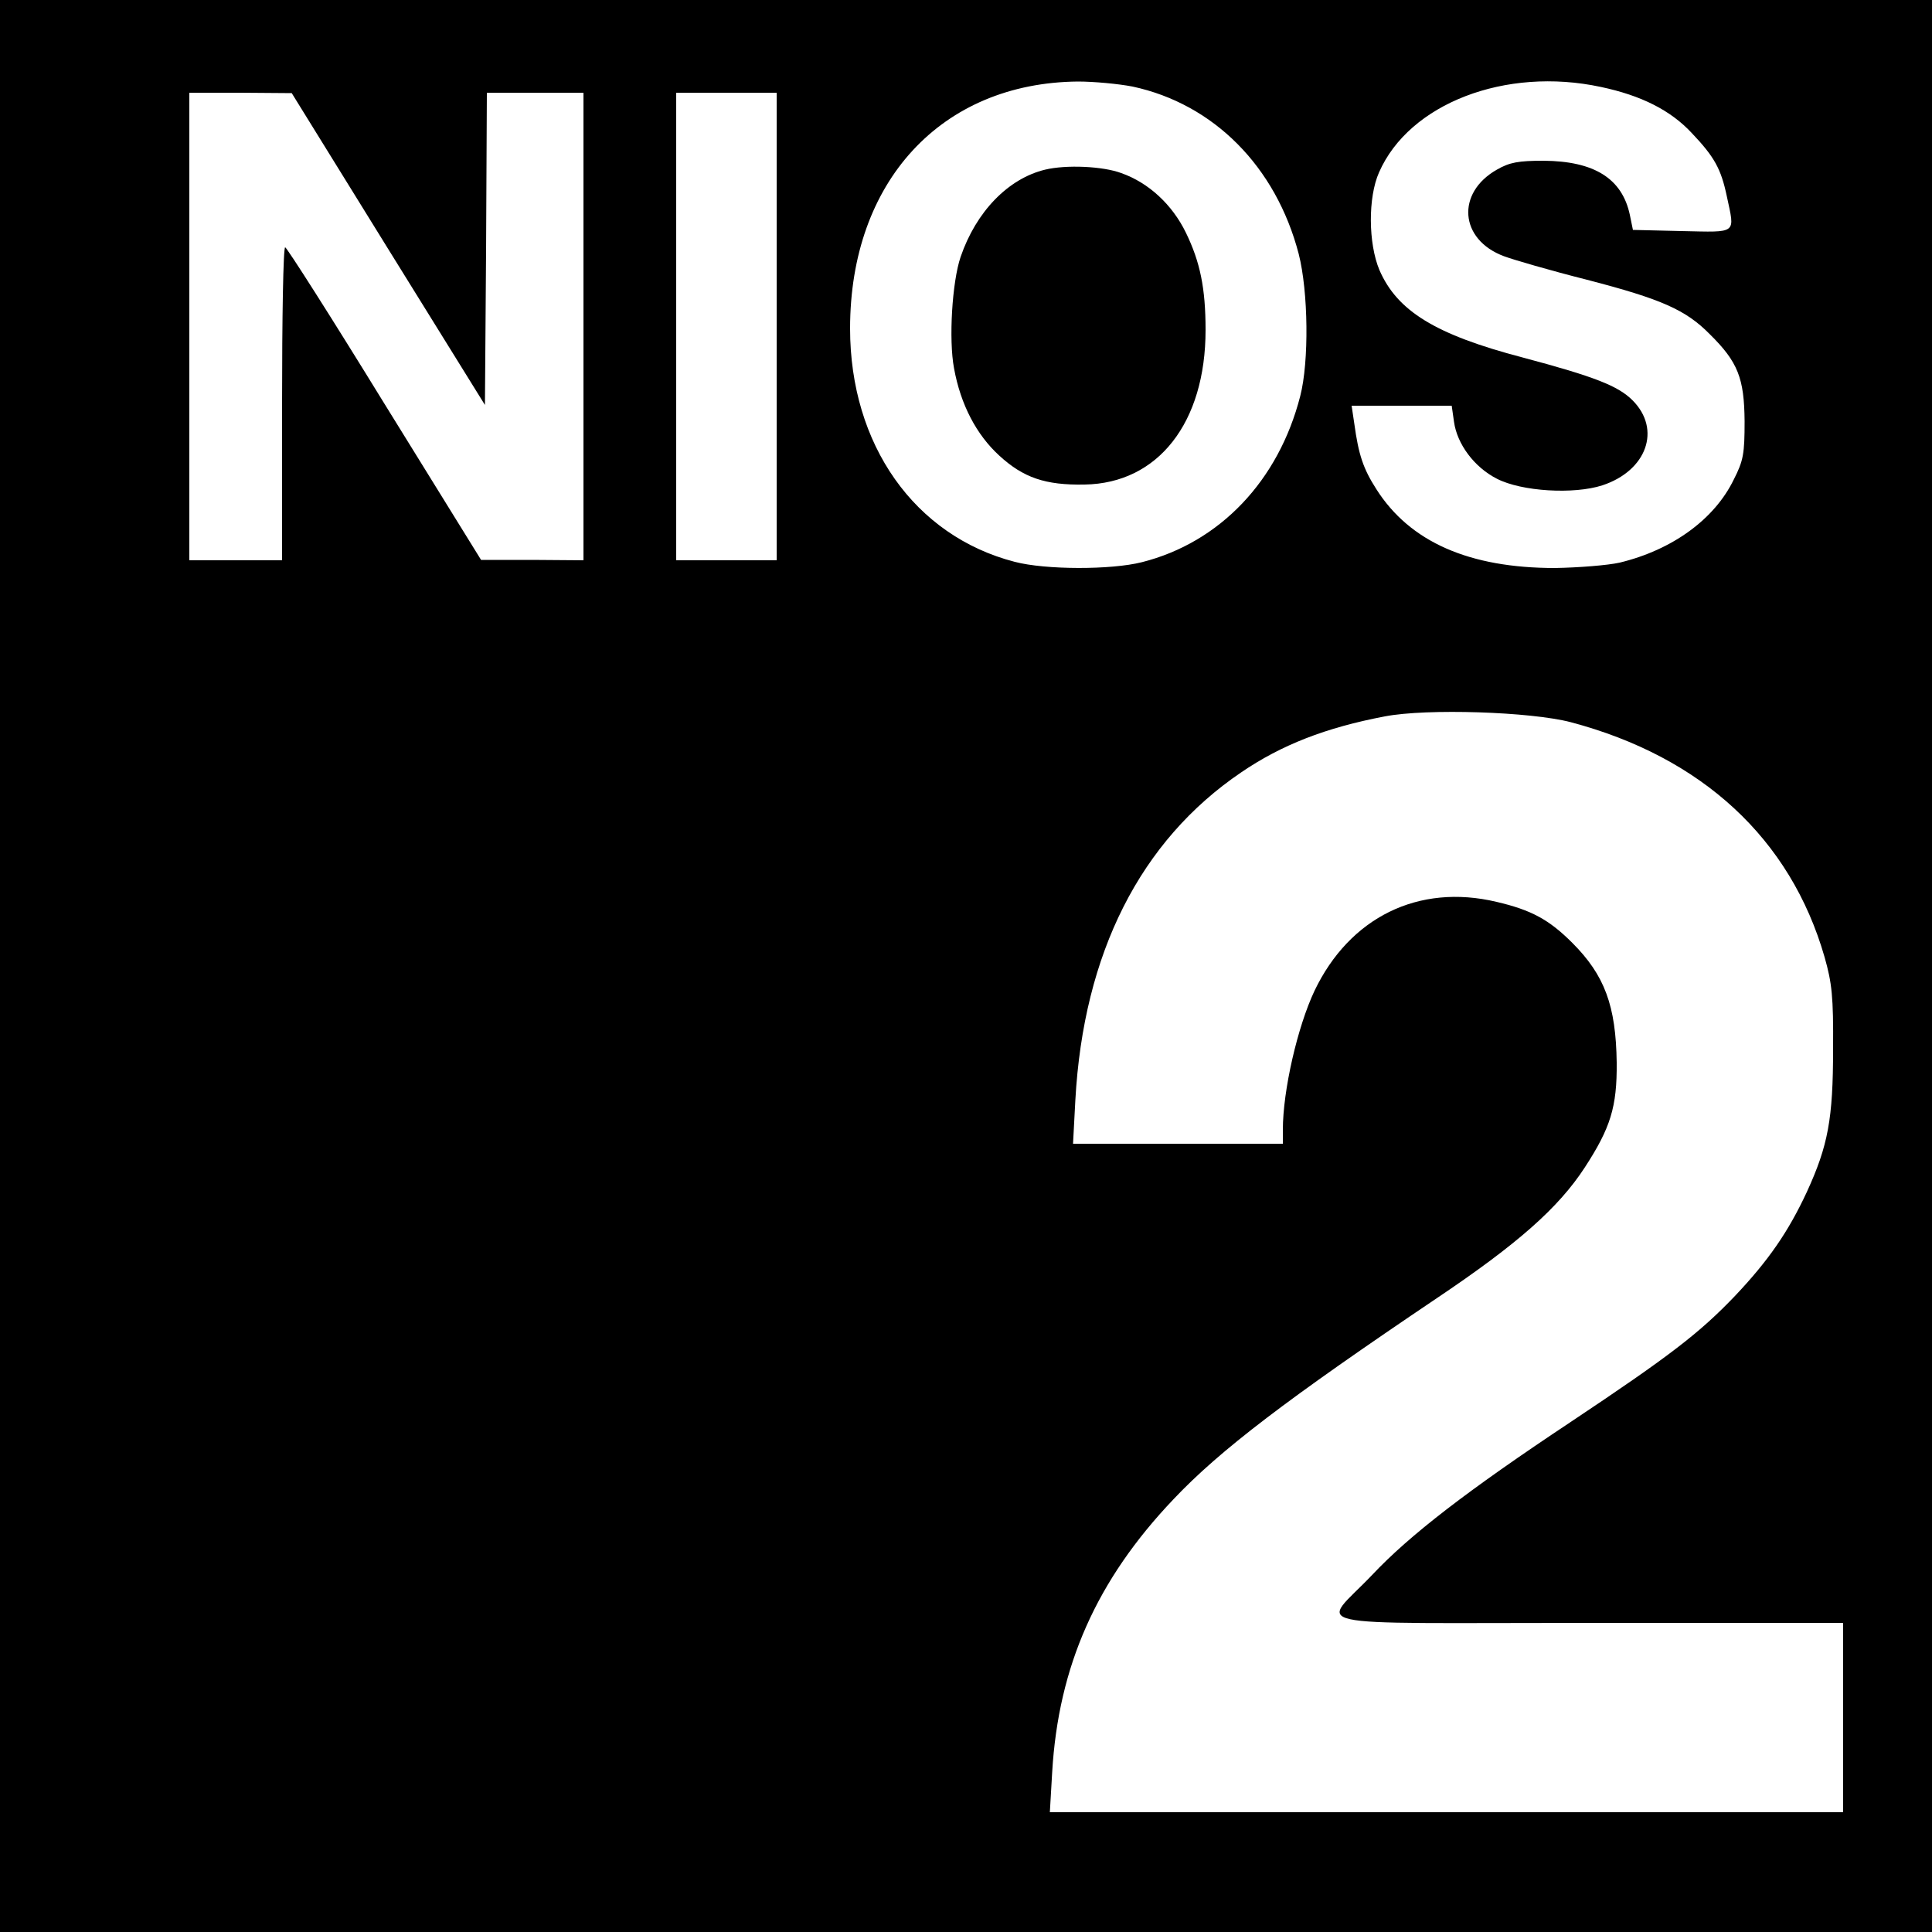 <?xml version="1.0" standalone="no"?>
<!DOCTYPE svg PUBLIC "-//W3C//DTD SVG 20010904//EN"
 "http://www.w3.org/TR/2001/REC-SVG-20010904/DTD/svg10.dtd">
<svg version="1.0" xmlns="http://www.w3.org/2000/svg"
 width="500pt" height="500pt" viewBox="0 0 500 500"
 preserveAspectRatio="xMidYMid meet">

<g transform="translate(0,500) scale(0.1,-0.1)"
fill="#000000" stroke="none">
<path d="M0 2500 l0 -2500 2500 0 2500 0 0 2500 0 2500 -2500 0 -2500 0 0
-2500z m2931 2276 c210 -45 371 -207 430 -433 25 -98 27 -279 4 -368 -56 -219
-208 -379 -410 -430 -79 -20 -249 -20 -329 1 -259 67 -426 303 -426 604 0 380
236 636 590 639 41 0 105 -6 141 -13z m1212 -1 c104 -22 180 -60 235 -119 59
-62 76 -93 91 -164 21 -99 29 -93 -116 -90 l-127 3 -8 39 c-20 94 -92 139
-223 140 -65 0 -88 -4 -121 -23 -106 -60 -97 -181 18 -224 24 -9 120 -37 215
-61 193 -50 256 -78 318 -141 73 -72 89 -114 90 -225 0 -84 -3 -102 -28 -151
-50 -103 -159 -182 -295 -215 -31 -7 -107 -13 -168 -14 -221 0 -375 67 -462
204 -34 53 -46 89 -57 169 l-7 47 130 0 129 0 6 -42 c8 -57 52 -117 111 -147
64 -33 199 -41 273 -17 115 38 153 145 78 220 -37 37 -97 61 -285 111 -225 59
-324 120 -370 226 -29 69 -30 188 -1 253 78 178 327 274 574 221z m-3138 -420
l250 -403 3 404 2 404 125 0 125 0 0 -605 0 -605 -132 1 -133 0 -250 404
c-137 223 -253 405 -257 405 -5 0 -8 -182 -8 -405 l0 -405 -120 0 -120 0 0
605 0 605 133 0 132 -1 250 -404z m1005 -200 l0 -605 -130 0 -130 0 0 605 0
605 130 0 130 0 0 -605z m2055 -1024 c340 -90 569 -302 657 -608 19 -67 23
-102 22 -238 0 -181 -13 -250 -68 -370 -48 -103 -99 -177 -186 -269 -92 -96
-167 -154 -425 -326 -268 -178 -417 -293 -514 -396 -133 -140 -205 -124 559
-124 l660 0 0 -245 0 -245 -1027 0 -1026 0 6 103 c16 275 115 498 314 707 120
127 295 260 681 520 210 141 315 234 383 338 67 103 84 157 83 272 -2 147 -31
226 -115 310 -60 60 -106 85 -196 106 -202 48 -380 -40 -471 -230 -44 -93 -82
-258 -82 -360 l0 -36 -272 0 -271 0 6 113 c21 380 168 671 429 848 104 71 219
116 372 145 109 21 378 12 481 -15z"/>
<path d="M2705 4561 c-96 -23 -179 -109 -219 -226 -22 -65 -31 -214 -17 -288
17 -94 58 -172 117 -226 62 -57 119 -77 221 -75 190 3 313 160 313 400 0 108
-14 176 -51 252 -35 72 -96 129 -167 154 -48 18 -143 22 -197 9z"/>
</g>
</svg>
